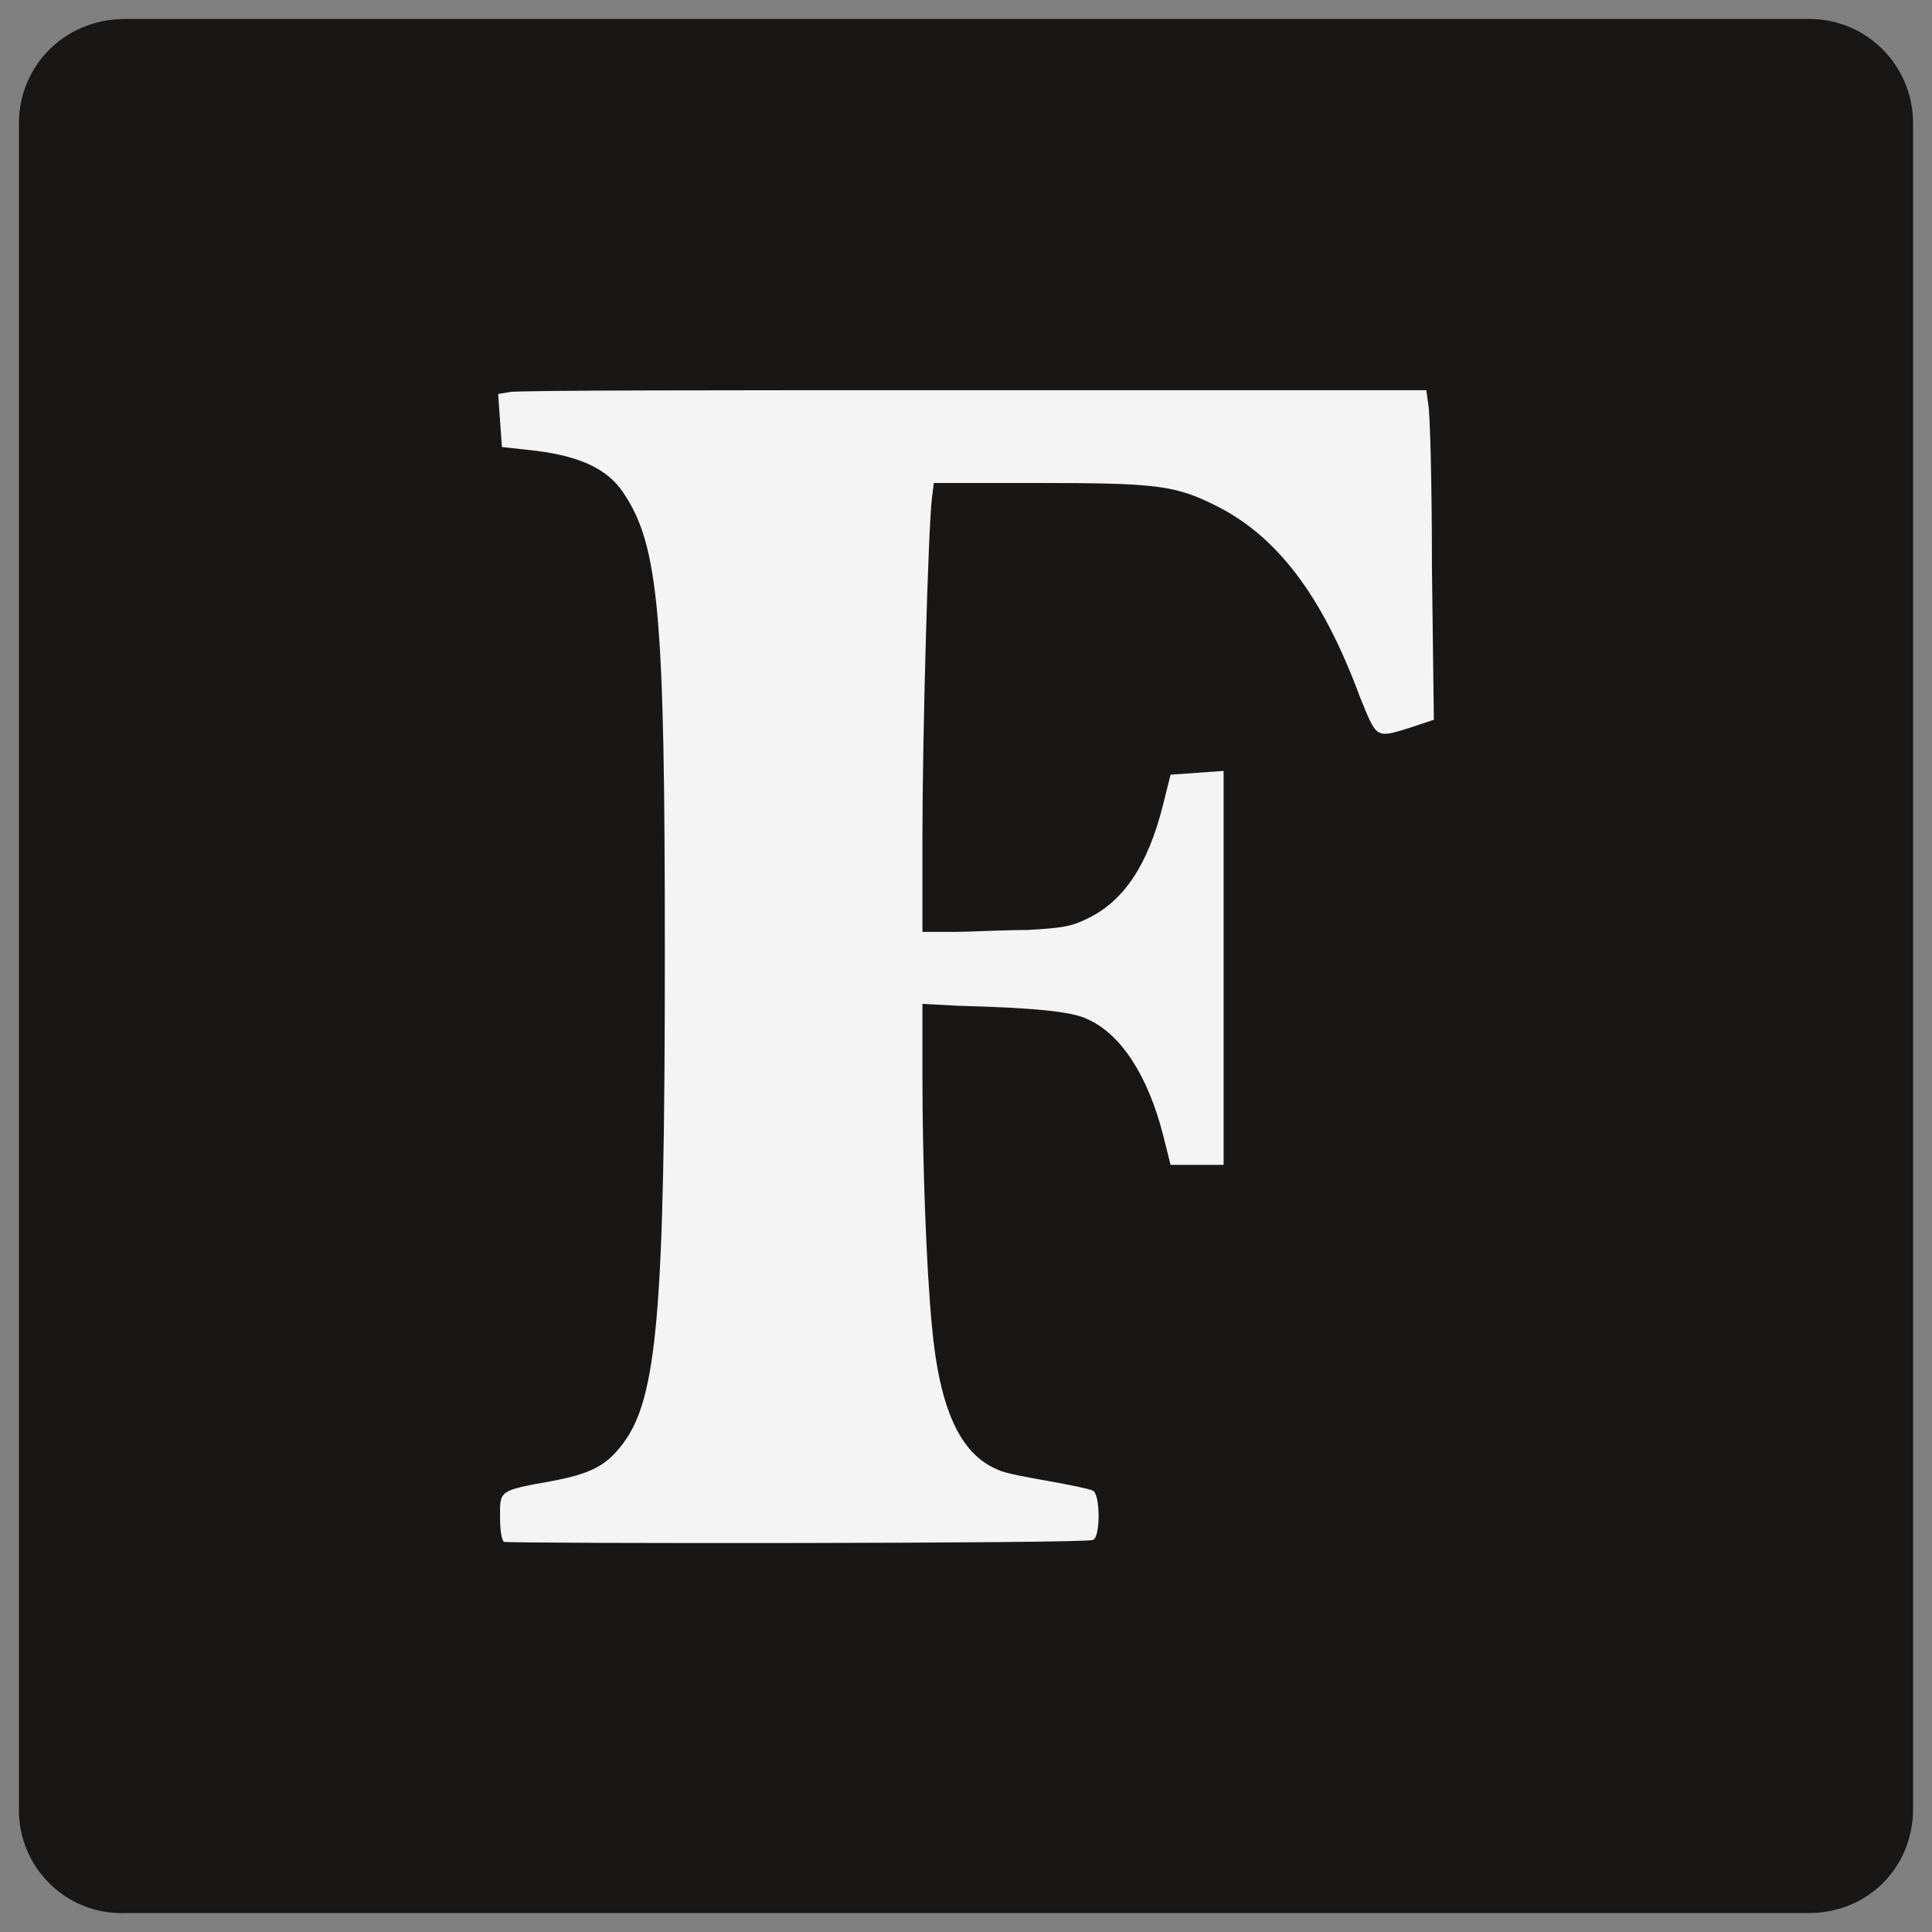 <?xml version="1.0" encoding="utf-8"?>
<!-- Generator: Adobe Illustrator 22.1.0, SVG Export Plug-In . SVG Version: 6.00 Build 0)  -->
<svg version="1.1" id="Layer_1" xmlns="http://www.w3.org/2000/svg" xmlns:xlink="http://www.w3.org/1999/xlink" x="0px" y="0px"
	 viewBox="0 0 102 102" enable-background="new 0 0 102 102" xml:space="preserve">
<rect x="0" y="0" width="102" height="102" fill="#808080" stroke="none"/>
<g>
	<g>
		<g>
			<path id="path-0_1_" fill="#191716" d="M6.6,1h88.9c3.1,0,5.5,2.5,5.5,5.5v89c0,3.1-2.4,5.5-5.5,5.5H6.6C3.4,101.1,1,98.5,1,95.6
				V6.5C1,3.5,3.4,1,6.6,1z"/>
		</g>
	</g>
	<path fill="#F4F4F5" d="M26.6,81.4c-0.1-0.1-0.2-0.5-0.2-1.3c0-1.4-0.1-1.4,2.7-1.9c2.1-0.4,2.9-0.8,3.8-2c1.8-2.4,2.2-7,2.2-25.9
		c0-17.8-0.3-21.5-2.2-24.3c-0.8-1.2-2.2-1.9-4.6-2.2l-1.8-0.2l-0.1-1.4l-0.1-1.4l0.6-0.1c0.3-0.1,11.3-0.1,24.5-0.1h23.9l0.1,0.7
		c0.1,0.4,0.2,4.3,0.2,8.7l0.1,8l-1.2,0.4c-1.9,0.6-1.8,0.6-2.7-1.6c-2-5.4-4.4-8.5-7.6-10.1c-2.2-1.1-3.2-1.2-9.5-1.2h-5.4
		l-0.1,0.8C49,28,48.7,39,48.7,44.1v5.1h1.6c0.9,0,2.6-0.1,3.9-0.1c1.9-0.1,2.4-0.2,3.2-0.6c1.9-0.9,3.2-2.8,4-6l0.4-1.6l1.4-0.1
		l1.4-0.1v10.4v10.4l-1.4,0h-1.4l-0.4-1.6c-0.8-3.1-2.2-5.3-4-6.1c-0.8-0.4-2.9-0.6-6.8-0.7L48.7,53v3.9c0,4.3,0.2,10,0.5,13.1
		c0.4,4.4,1.5,6.8,3.5,7.6c0.4,0.2,1.6,0.4,2.7,0.6c1.1,0.2,2.1,0.4,2.3,0.5c0.4,0.2,0.4,2.5,0,2.6C57.5,81.5,26.9,81.5,26.6,81.4
		L26.6,81.4z"/>
</g>
</svg>
